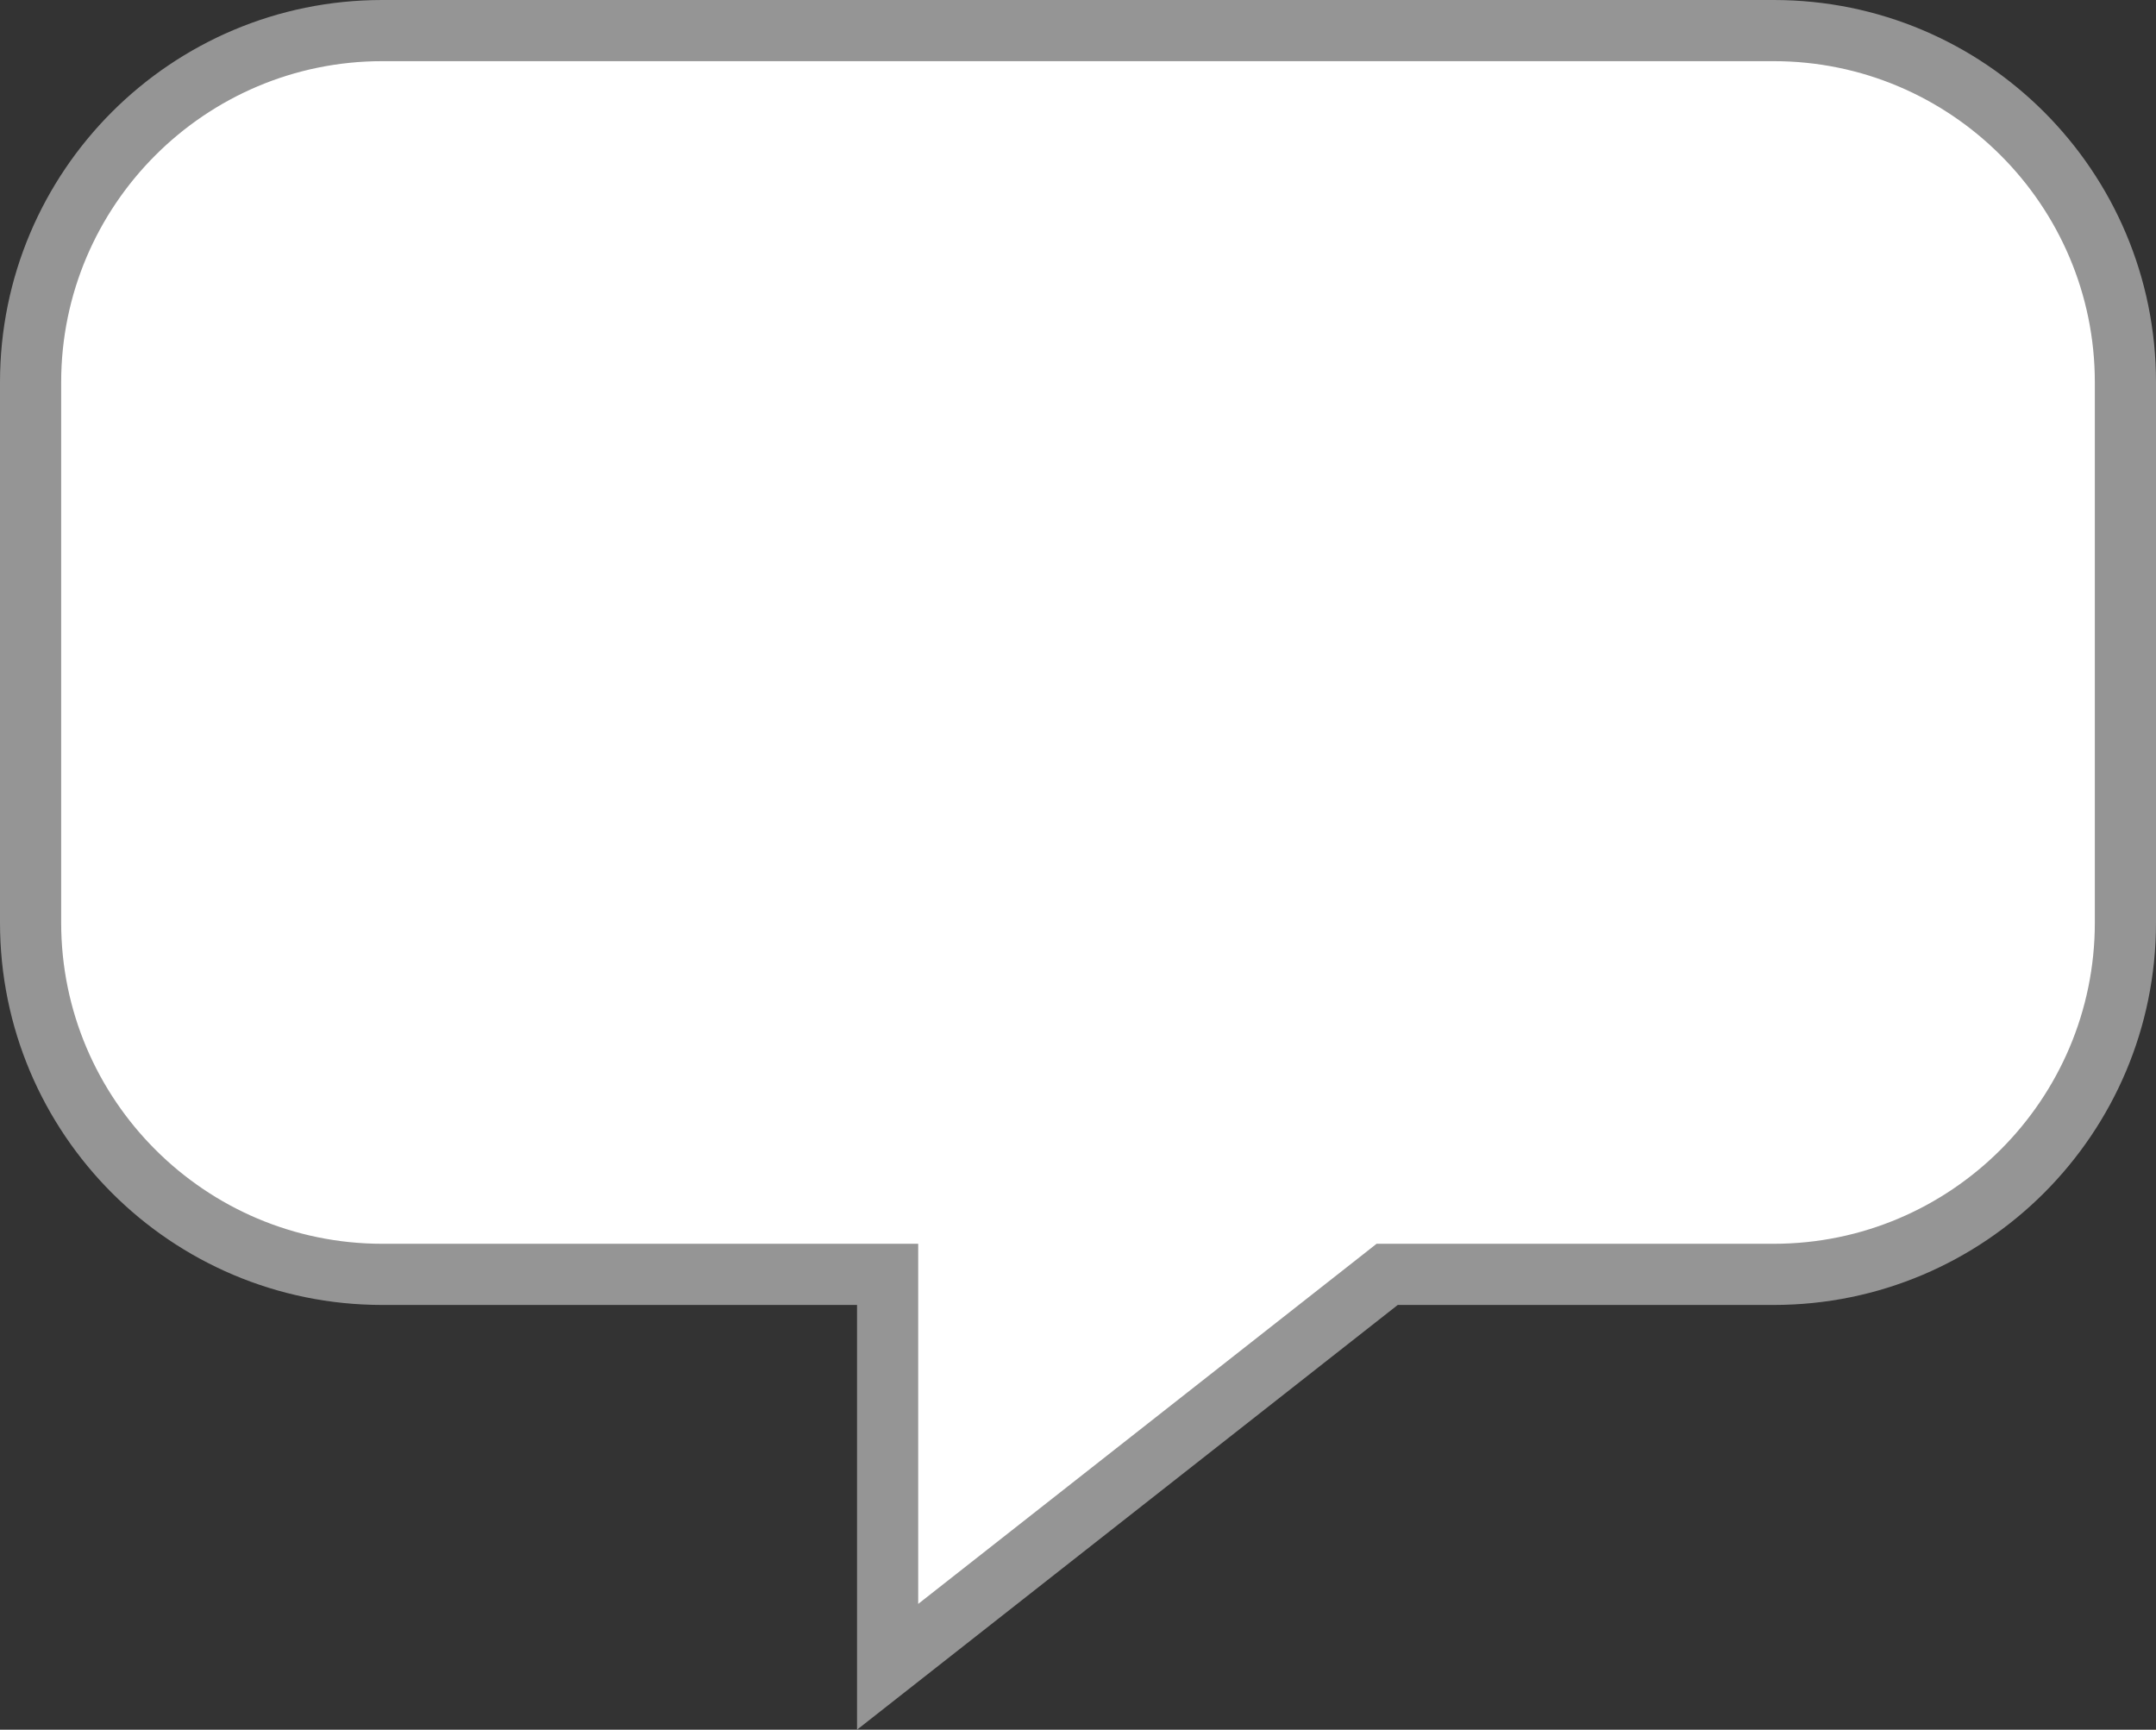 <svg xmlns="http://www.w3.org/2000/svg" width="28.198" height="22.622" viewBox="0 0 28.198 22.622">
  <rect x="0" y="0" width="28.198" height="22.622" fill="#333333" stroke="none"/>
  <g id="Union_14" data-name="Union 14" fill="#fff">
    <path d="M 11.609 21.8 L 11.609 17.067 L 11.609 16.667 L 11.209 16.667 L 5 16.667 C 2.464 16.667 0.4 14.603 0.4 12.067 L 0.4 5 C 0.4 2.463 2.464 0.4 5 0.4 L 23.198 0.4 C 25.735 0.4 27.798 2.463 27.798 5 L 27.798 12.067 C 27.798 14.603 25.735 16.667 23.198 16.667 L 18.281 16.667 L 18.142 16.667 L 18.034 16.752 L 11.609 21.8 Z" stroke="none"/>
    <path d="M 12.009 20.977 L 17.787 16.438 L 18.004 16.267 L 18.281 16.267 L 23.198 16.267 C 25.514 16.267 27.398 14.383 27.398 12.067 L 27.398 5 C 27.398 2.684 25.514 0.8 23.198 0.8 L 5 0.8 C 2.684 0.8 0.8 2.684 0.8 5 L 0.8 12.067 C 0.8 14.383 2.684 16.267 5 16.267 L 11.209 16.267 L 12.009 16.267 L 12.009 17.067 L 12.009 20.977 M 11.209 22.622 L 11.209 17.067 L 5 17.067 C 2.238 17.067 3.860473611894122e-07 14.828 3.860473611894122e-07 12.067 L 3.860473611894122e-07 5 C 3.860473611894122e-07 2.238 2.238 1.419067388042095e-07 5 1.419067388042095e-07 L 23.198 1.419067388042095e-07 C 25.96 1.419067388042095e-07 28.198 2.238 28.198 5 L 28.198 12.067 C 28.198 14.828 25.96 17.067 23.198 17.067 L 18.281 17.067 L 11.209 22.622 Z" stroke="none" fill="#959595"/>
  </g>
</svg>
